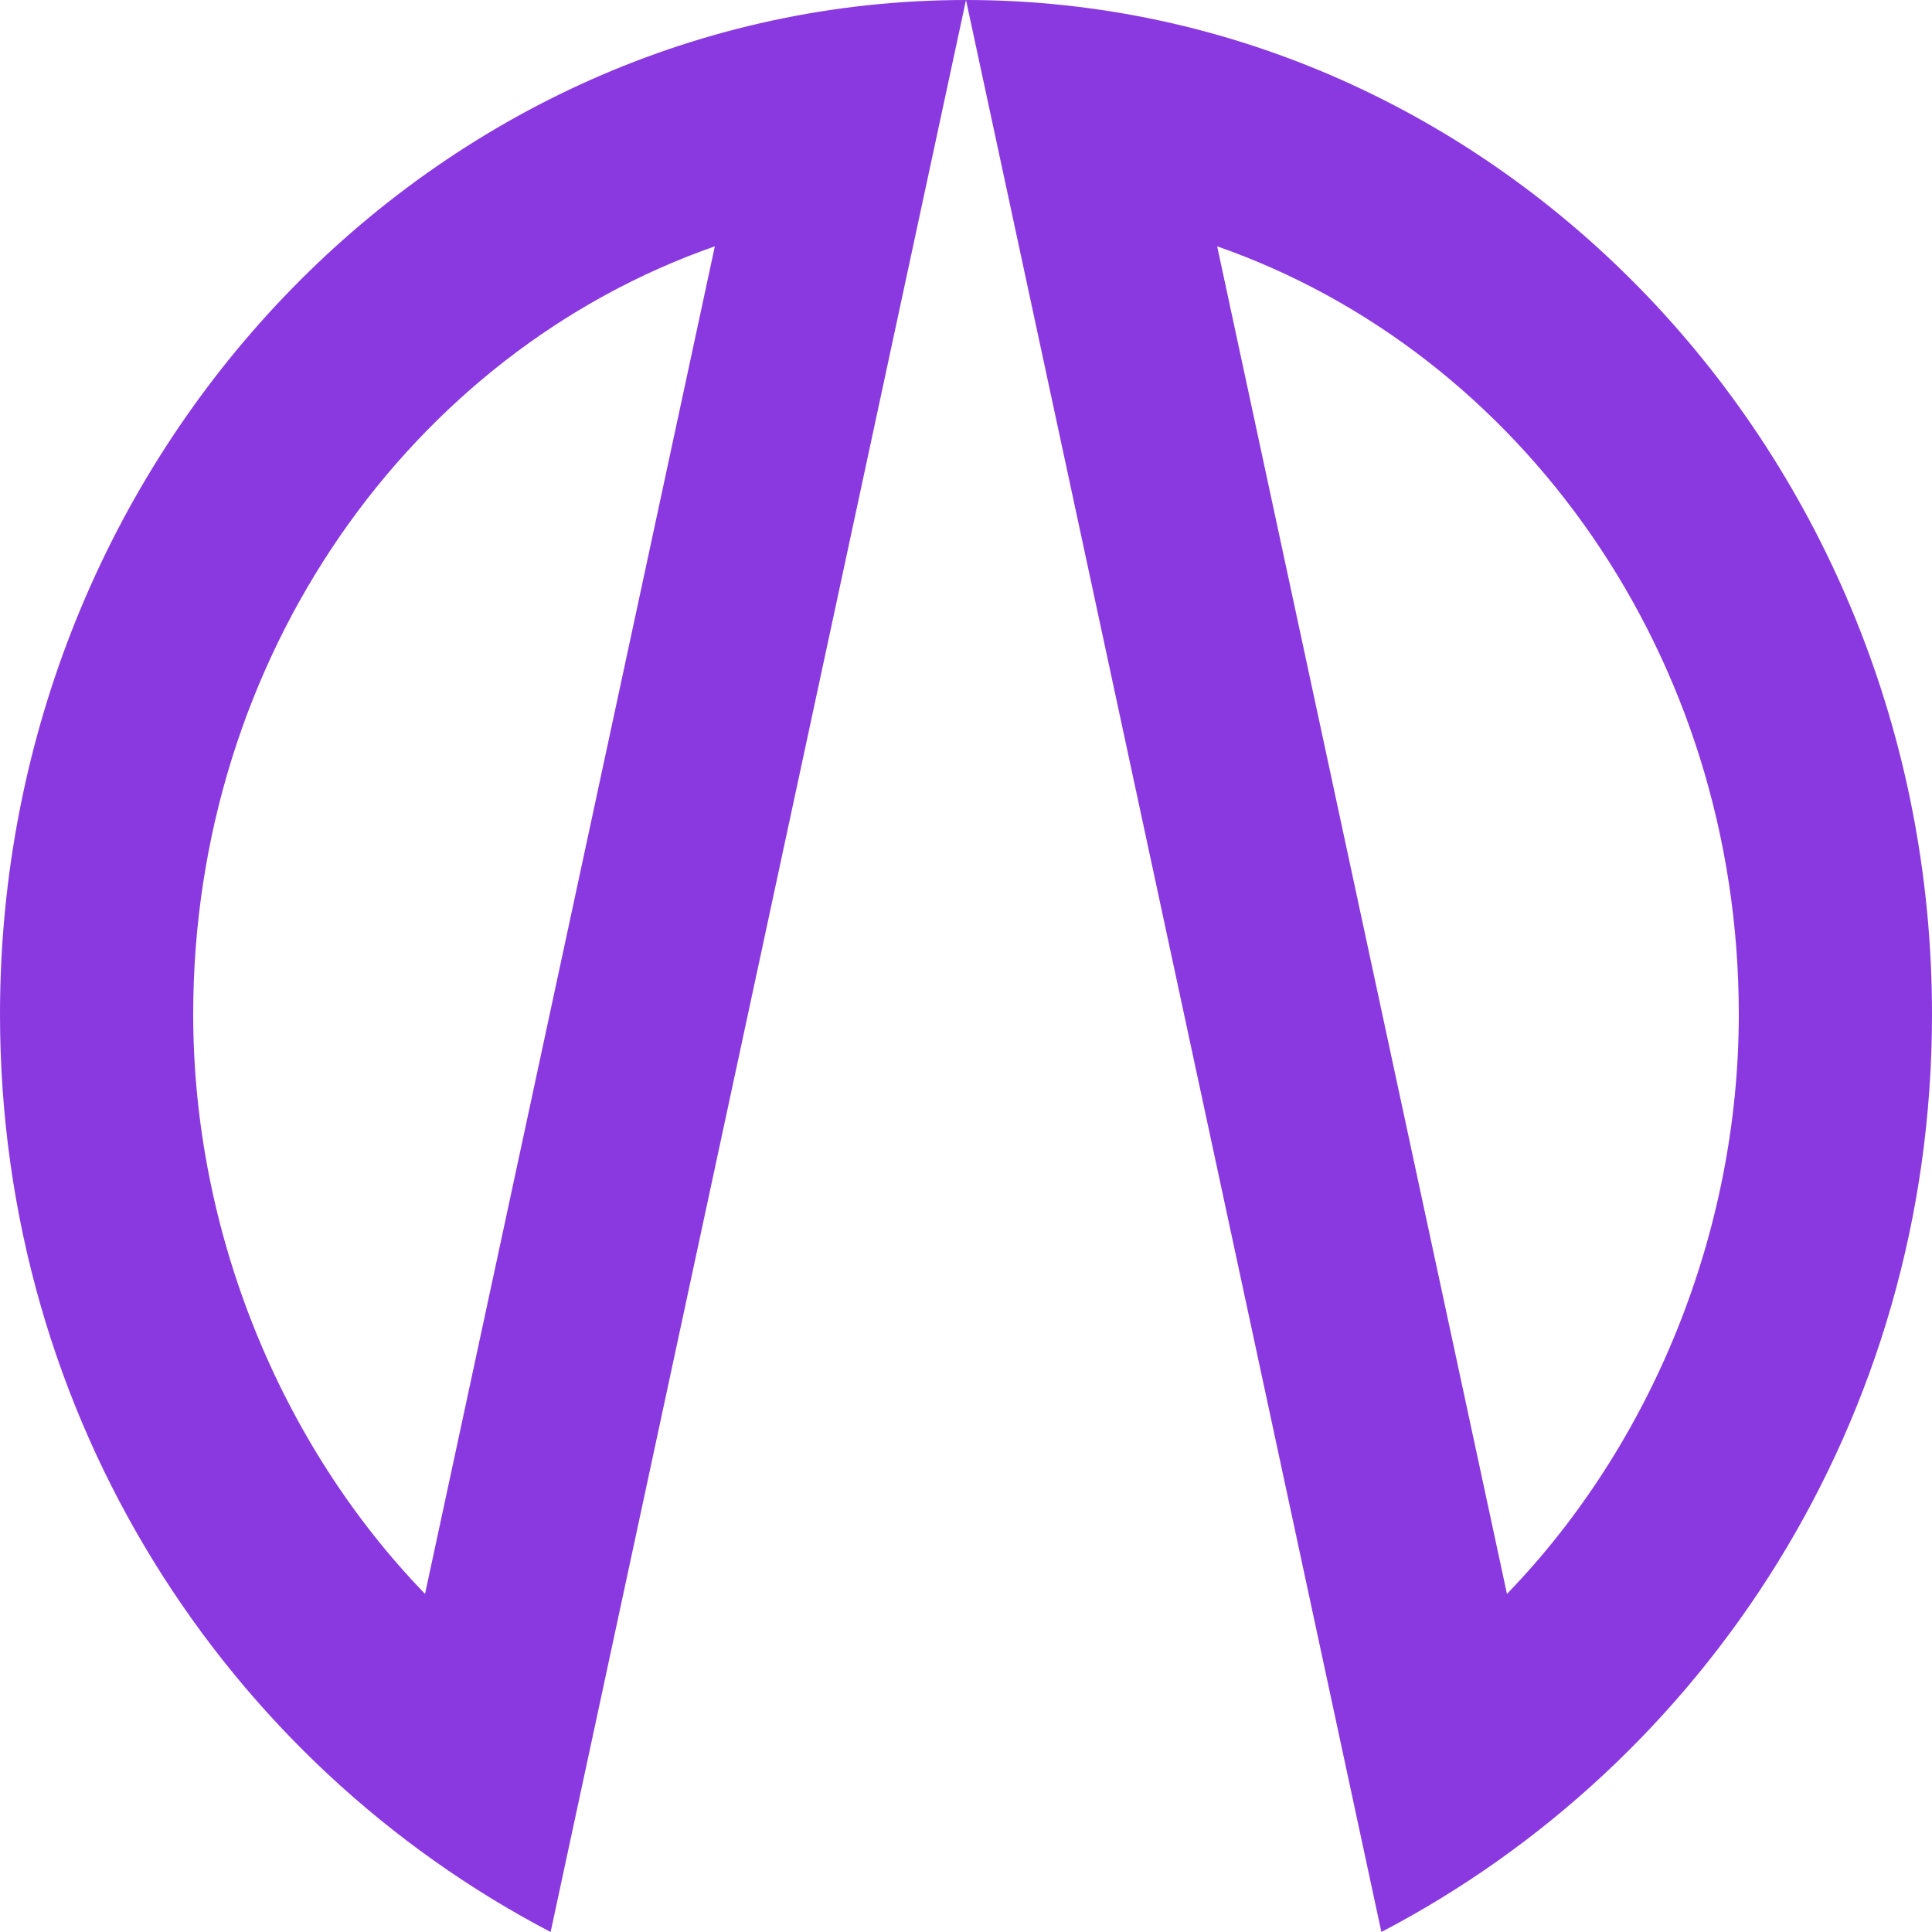 <?xml version="1.0" encoding="utf-8"?>

<svg version="1.1" id="layer" xmlns="http://www.w3.org/2000/svg" xmlns:xlink="http://www.w3.org/1999/xlink" x="0px" y="0px" viewBox="0 0 40 40" style="enable-background:new 0 0 40 40;" xml:space="preserve">
	<style type="text/css">
		.st0{fill:#8A39E1;}
	</style>
	<g>
			<path class="st0" d="M14.8,5.1L8.8,33C5.8,29.9,4,25.5,4,21C4,13.6,8.5,7.3,14.8,5.1 M20,0C9,0,0,9.4,0,21c0,8.4,4.7,15.5,11.4,19L20,0L20,0z"/>
			<path class="st0" d="M25.2,5.1C31.5,7.3,36,13.6,36,21c0,4.5-1.8,8.9-4.8,12L25.2,5.1 M20,0l8.6,40C35.3,36.5,40,29.4,40,21C40,9.4,31,0,20,0L20,0z"/>
	</g>
</svg>